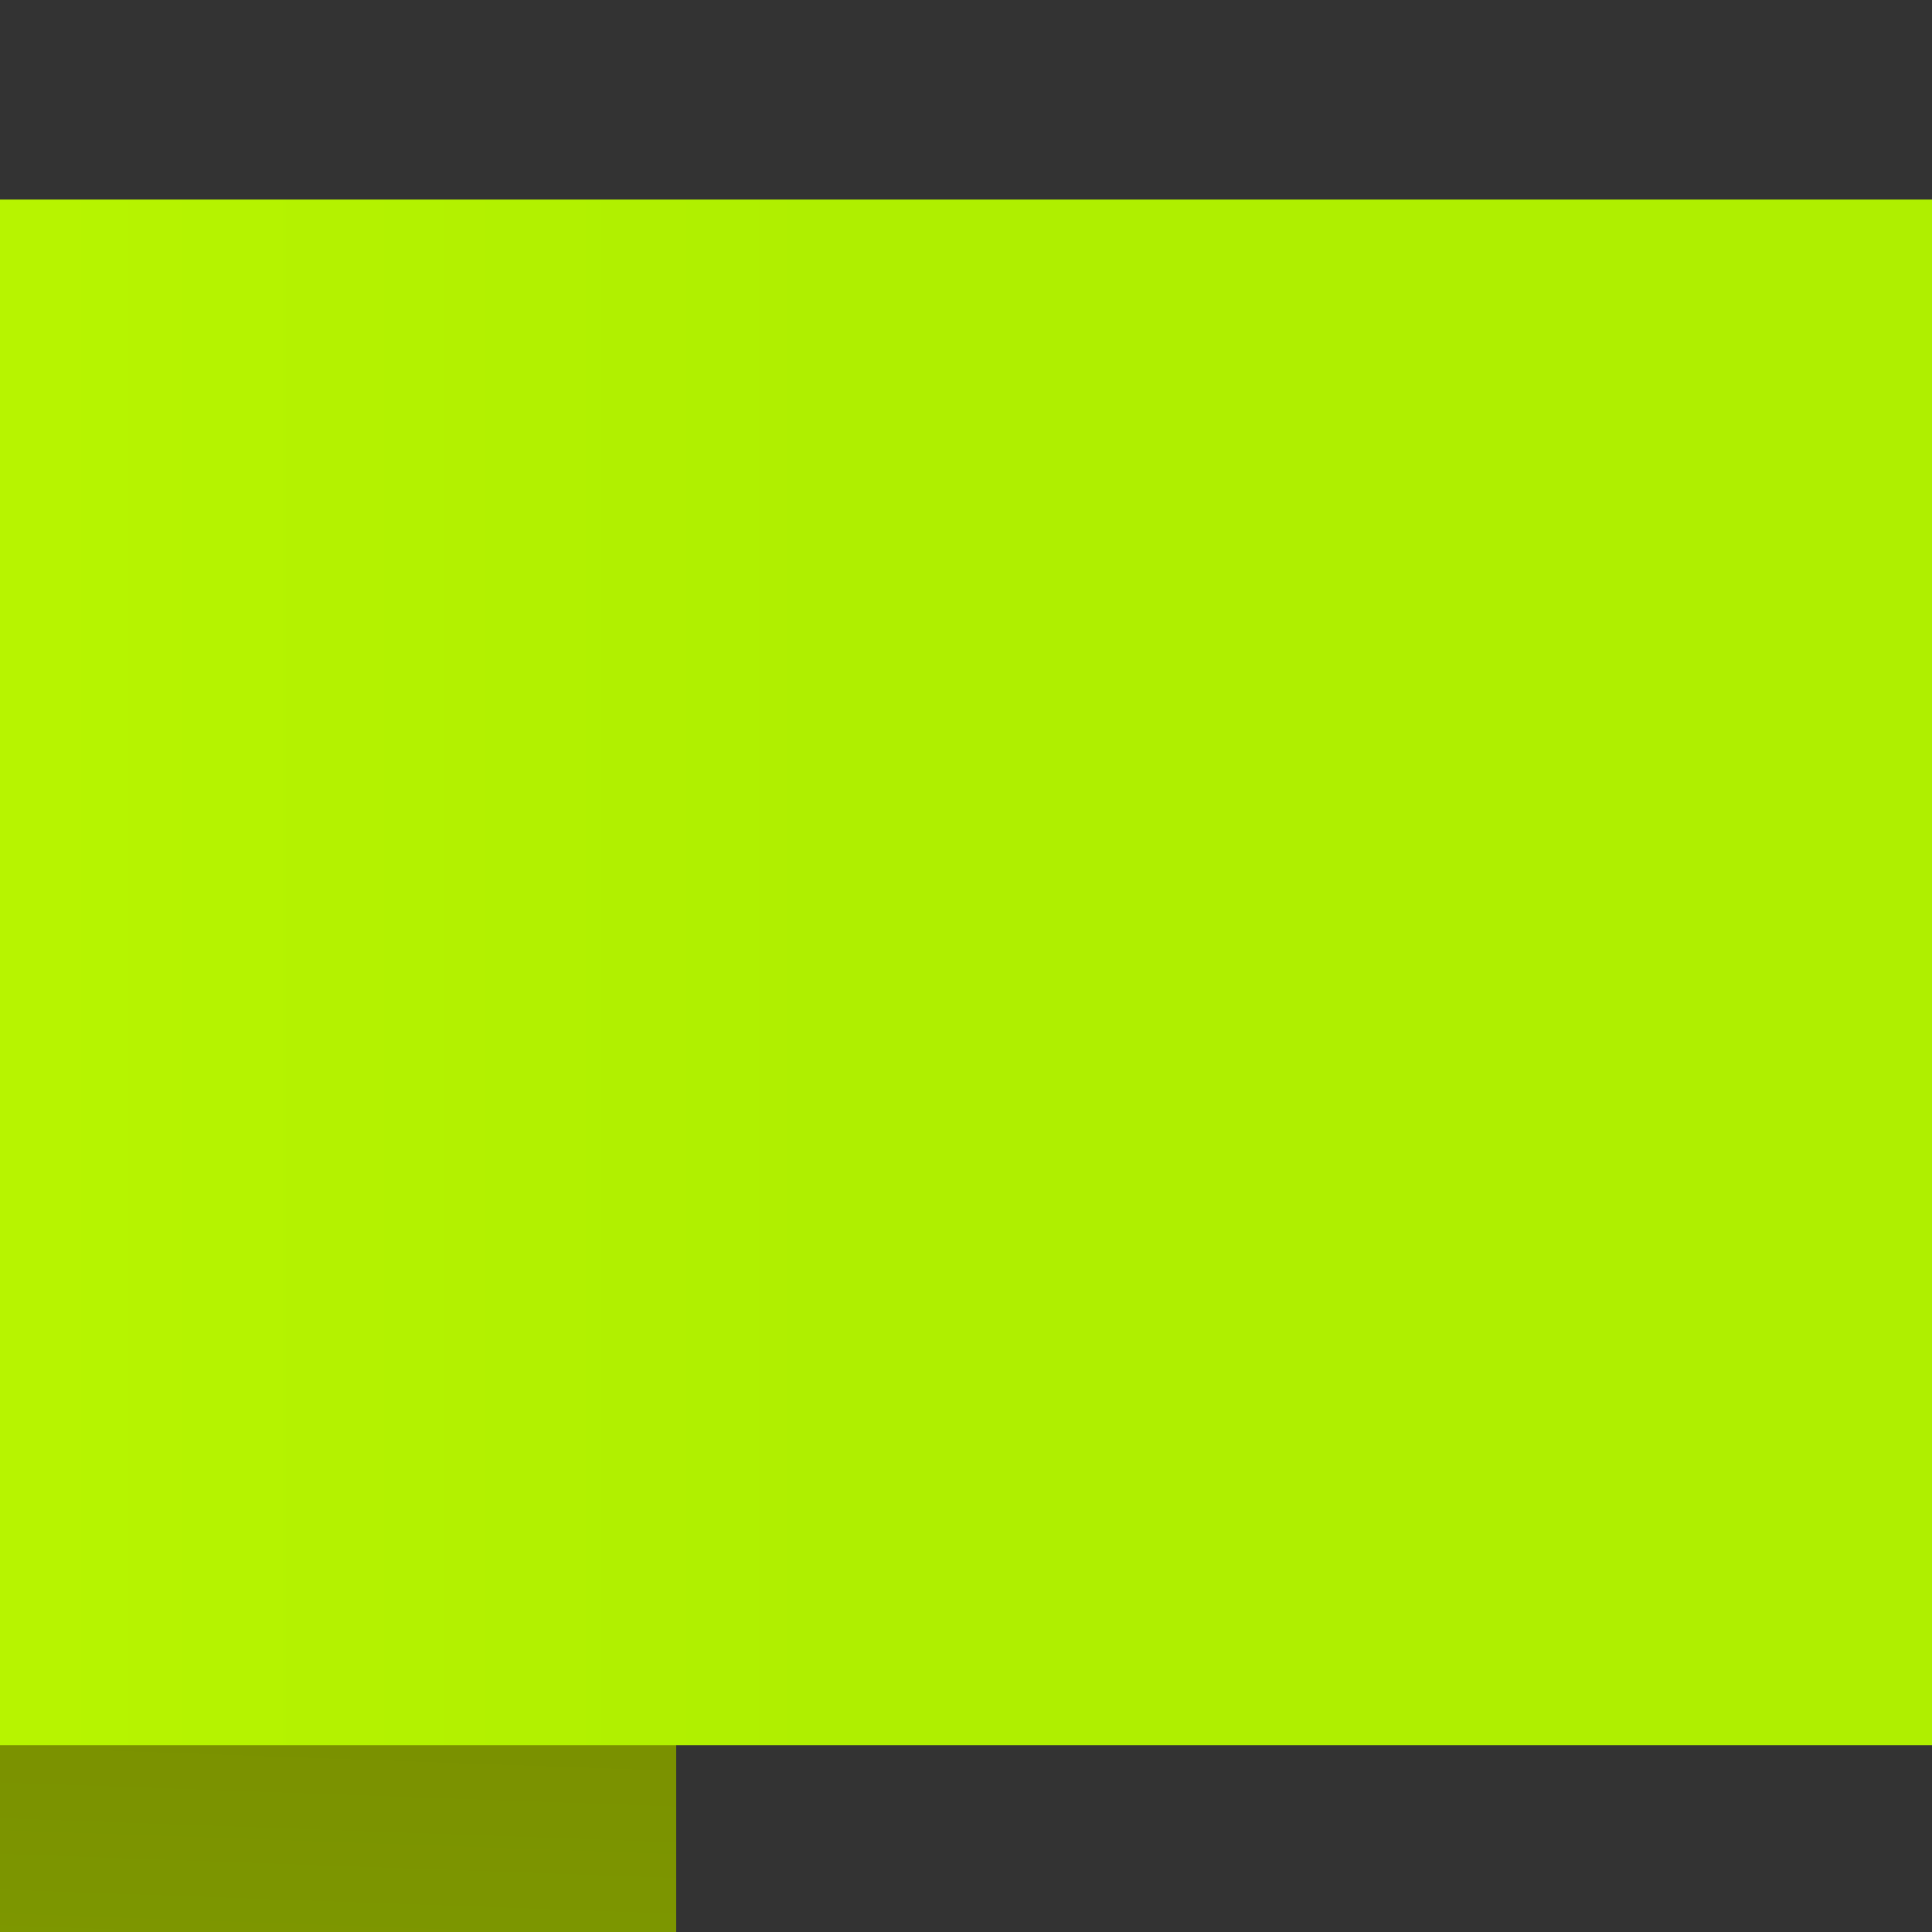 <?xml version="1.0" encoding="utf-8"?>
<!-- Generator: Adobe Illustrator 15.0.2, SVG Export Plug-In . SVG Version: 6.00 Build 0)  -->
<!DOCTYPE svg PUBLIC "-//W3C//DTD SVG 1.1//EN" "http://www.w3.org/Graphics/SVG/1.1/DTD/svg11.dtd">
<svg version="1.1" id="Layer_1" xmlns="http://www.w3.org/2000/svg" xmlns:xlink="http://www.w3.org/1999/xlink" x="0px" y="0px"
	 width="100px" height="100px" viewBox="0 0 100 100" enable-background="new 0 0 100 100" xml:space="preserve">
<rect x="0" y="0" width="100" height="100" fill="#333333" stroke="none"/>
<g>
	
		<linearGradient id="SVGID_1_" gradientUnits="userSpaceOnUse" x1="279.612" y1="104.915" x2="281.084" y2="29.283" gradientTransform="matrix(-1 0 0 1 250 0)">
		<stop  offset="0" style="stop-color:#85AA00"/>
		<stop  offset="1" style="stop-color:#A2CE00"/>
	</linearGradient>
	<rect x="-95" y="45" fill="url(#SVGID_1_)" width="130" height="80"/>
	
		<linearGradient id="SVGID_2_" gradientUnits="userSpaceOnUse" x1="244.934" y1="135.847" x2="243.088" y2="84.187" gradientTransform="matrix(-1 0 0 1 250 0)">
		<stop  offset="0" style="stop-color:#85AA00"/>
		<stop  offset="1" style="stop-color:#798E00"/>
	</linearGradient>
	<polygon fill="url(#SVGID_2_)" points="-20,90 35,125.33 35,45.33 -20,10 	"/>
	
		<linearGradient id="SVGID_3_" gradientUnits="userSpaceOnUse" x1="206.639" y1="50.334" x2="337.132" y2="50.334" gradientTransform="matrix(-1 0 0 1 250 0)">
		<stop  offset="0" style="stop-color:#AFEF00"/>
		<stop  offset="1" style="stop-color:#C8FF00"/>
	</linearGradient>
	<rect x="-20" y="10.33" fill="url(#SVGID_3_)" width="120" height="80"/>
	
		<linearGradient id="SVGID_4_" gradientUnits="userSpaceOnUse" x1="325.956" y1="67.457" x2="324.991" y2="98.001" gradientTransform="matrix(-1 0 0 1 250 0)">
		<stop  offset="0" style="stop-color:#798E00"/>
		<stop  offset="1" style="stop-color:#536100"/>
	</linearGradient>
	<polygon fill="url(#SVGID_4_)" points="-55,150 -95,125.33 -95,45.33 -55,70 	"/>
	
		<linearGradient id="SVGID_5_" gradientUnits="userSpaceOnUse" x1="335.81" y1="110.022" x2="280.055" y2="108.983" gradientTransform="matrix(-1 0 0 1 250 0)">
		<stop  offset="0" style="stop-color:#AFEF00"/>
		<stop  offset="1" style="stop-color:#C8FF00"/>
	</linearGradient>
	<polygon fill="url(#SVGID_5_)" points="-150,150.33 -55,150.33 -55,70.33 -150,70.33 -125,110.33 	"/>
</g>
</svg>
